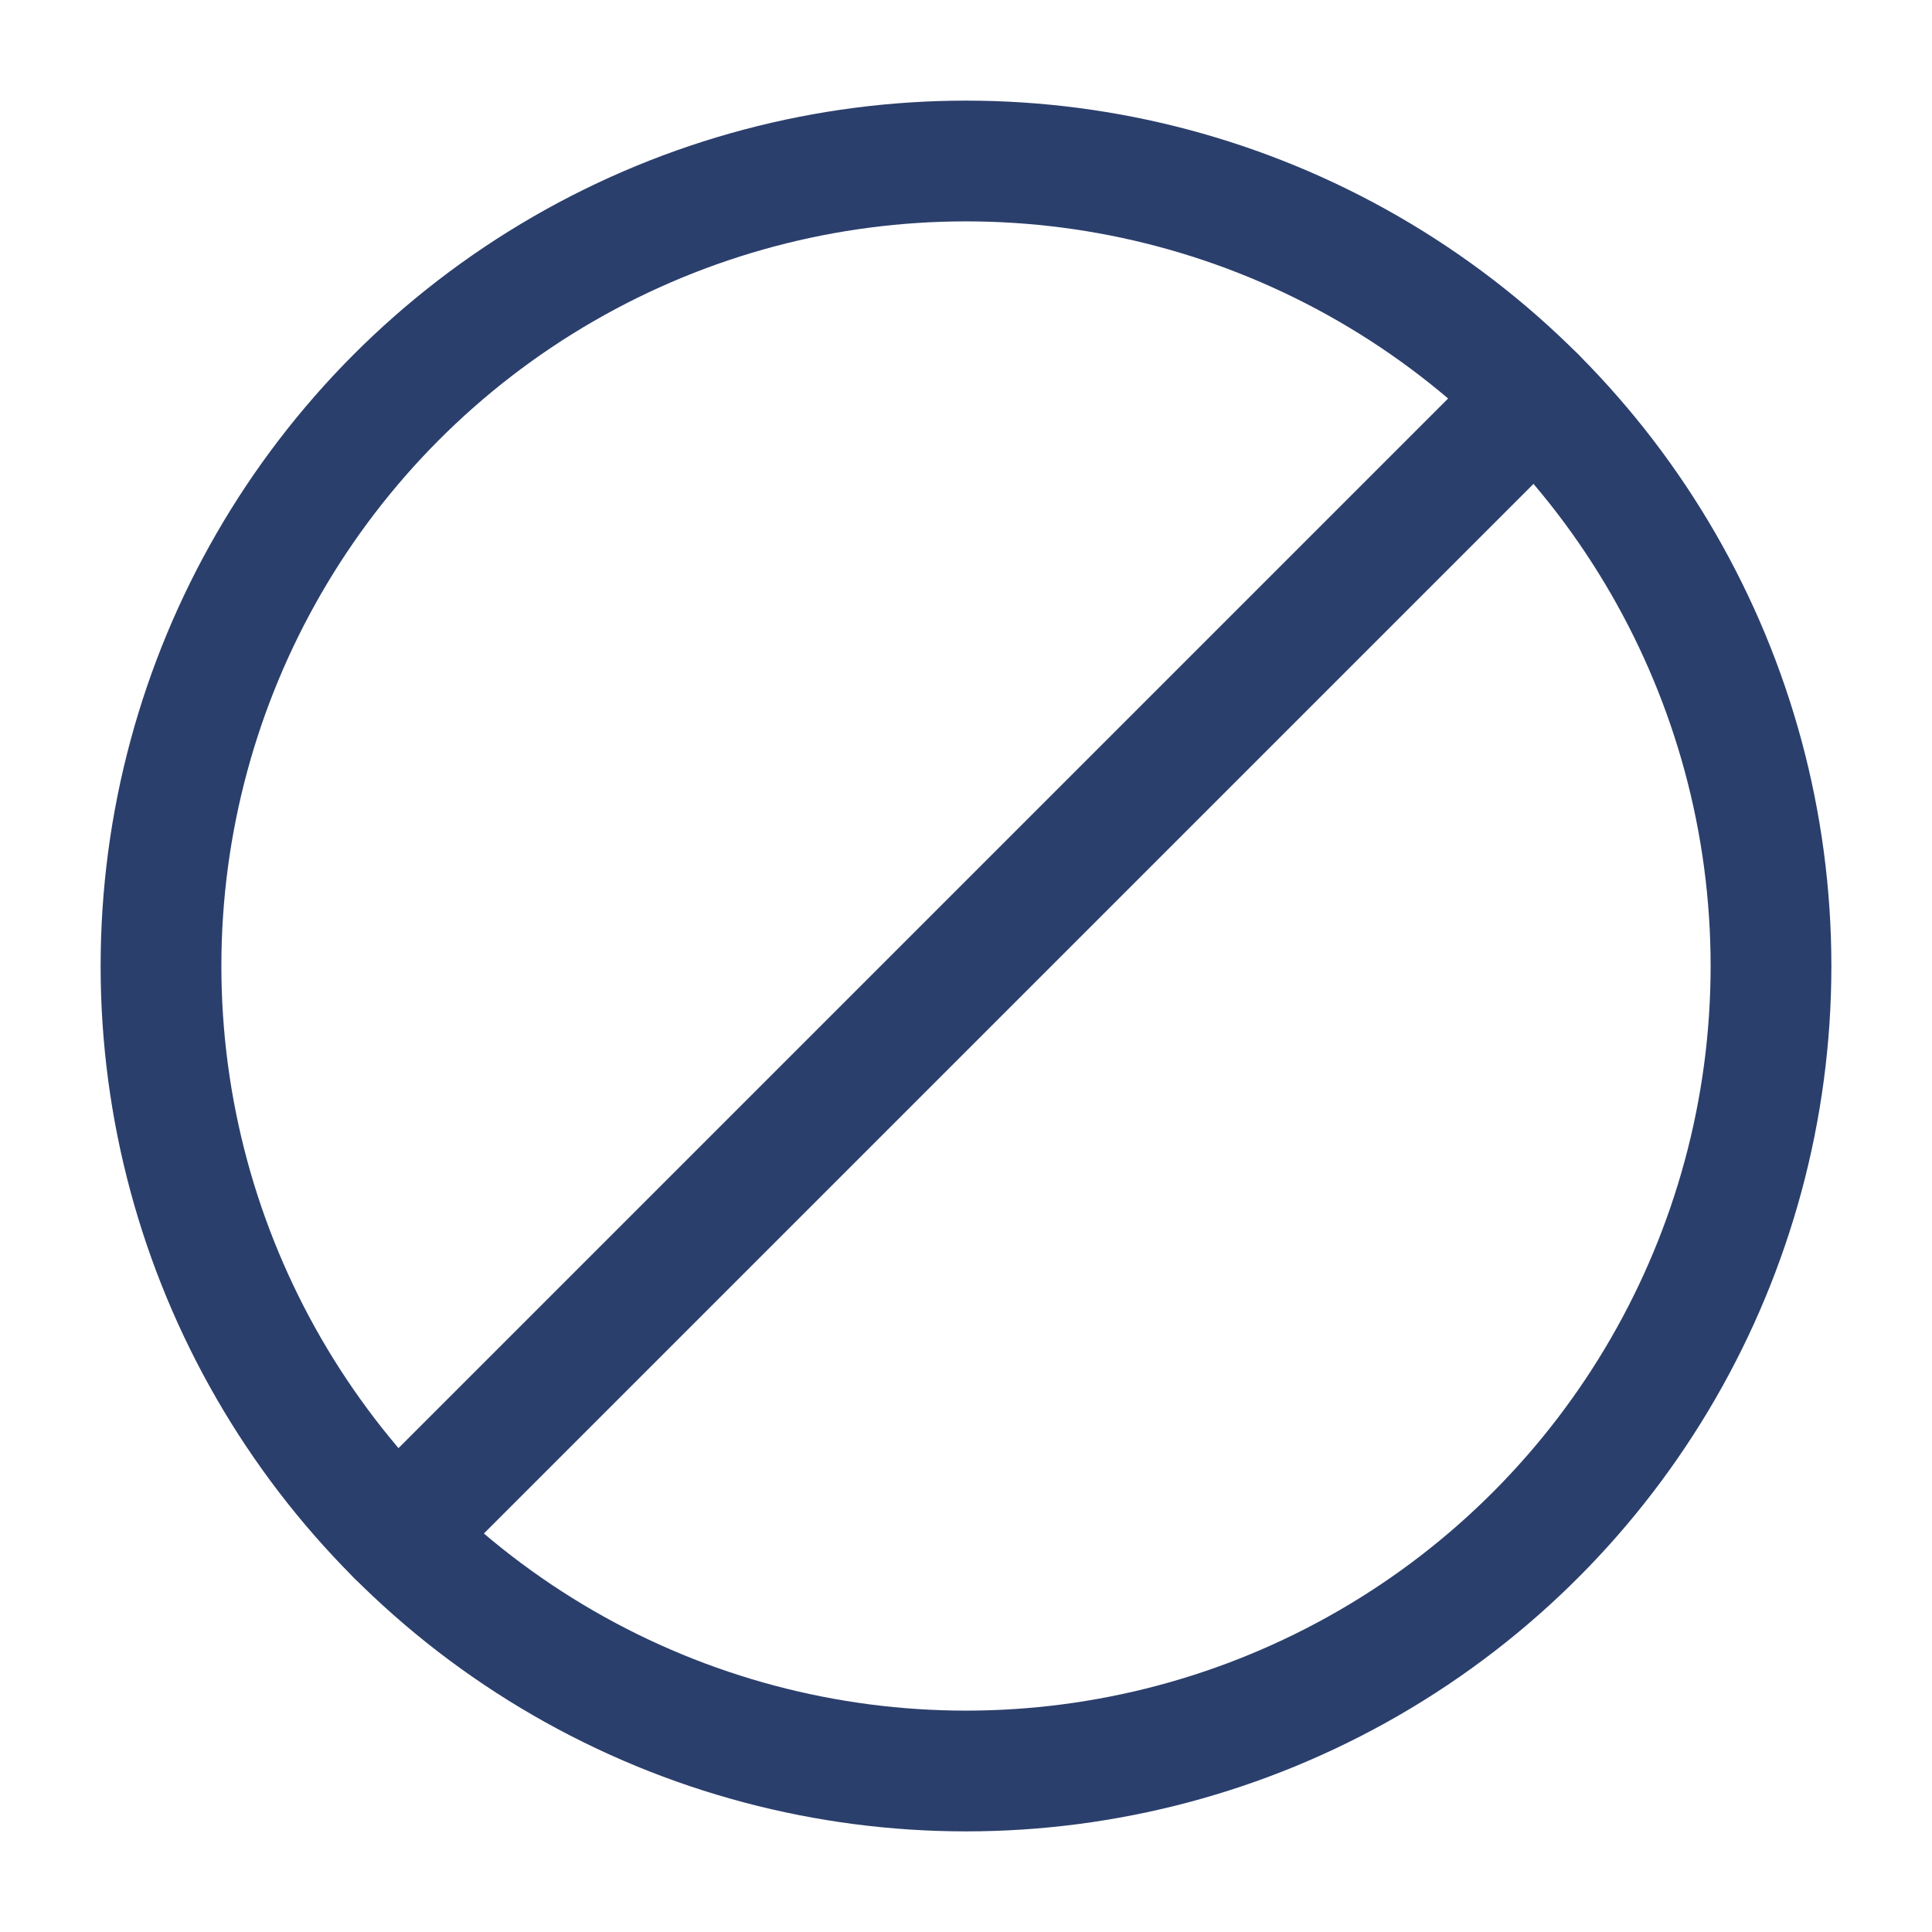 <svg width="24" height="24" viewBox="0 0 24 24" fill="none" xmlns="http://www.w3.org/2000/svg">
<circle cx="12" cy="12" r="10" stroke="#2B3F6C" stroke-width="1.5"/>
<path d="M19.071 4.929L4.929 19.071" stroke="#2B3F6C" stroke-width="1.5" stroke-linecap="round"/>
</svg>
